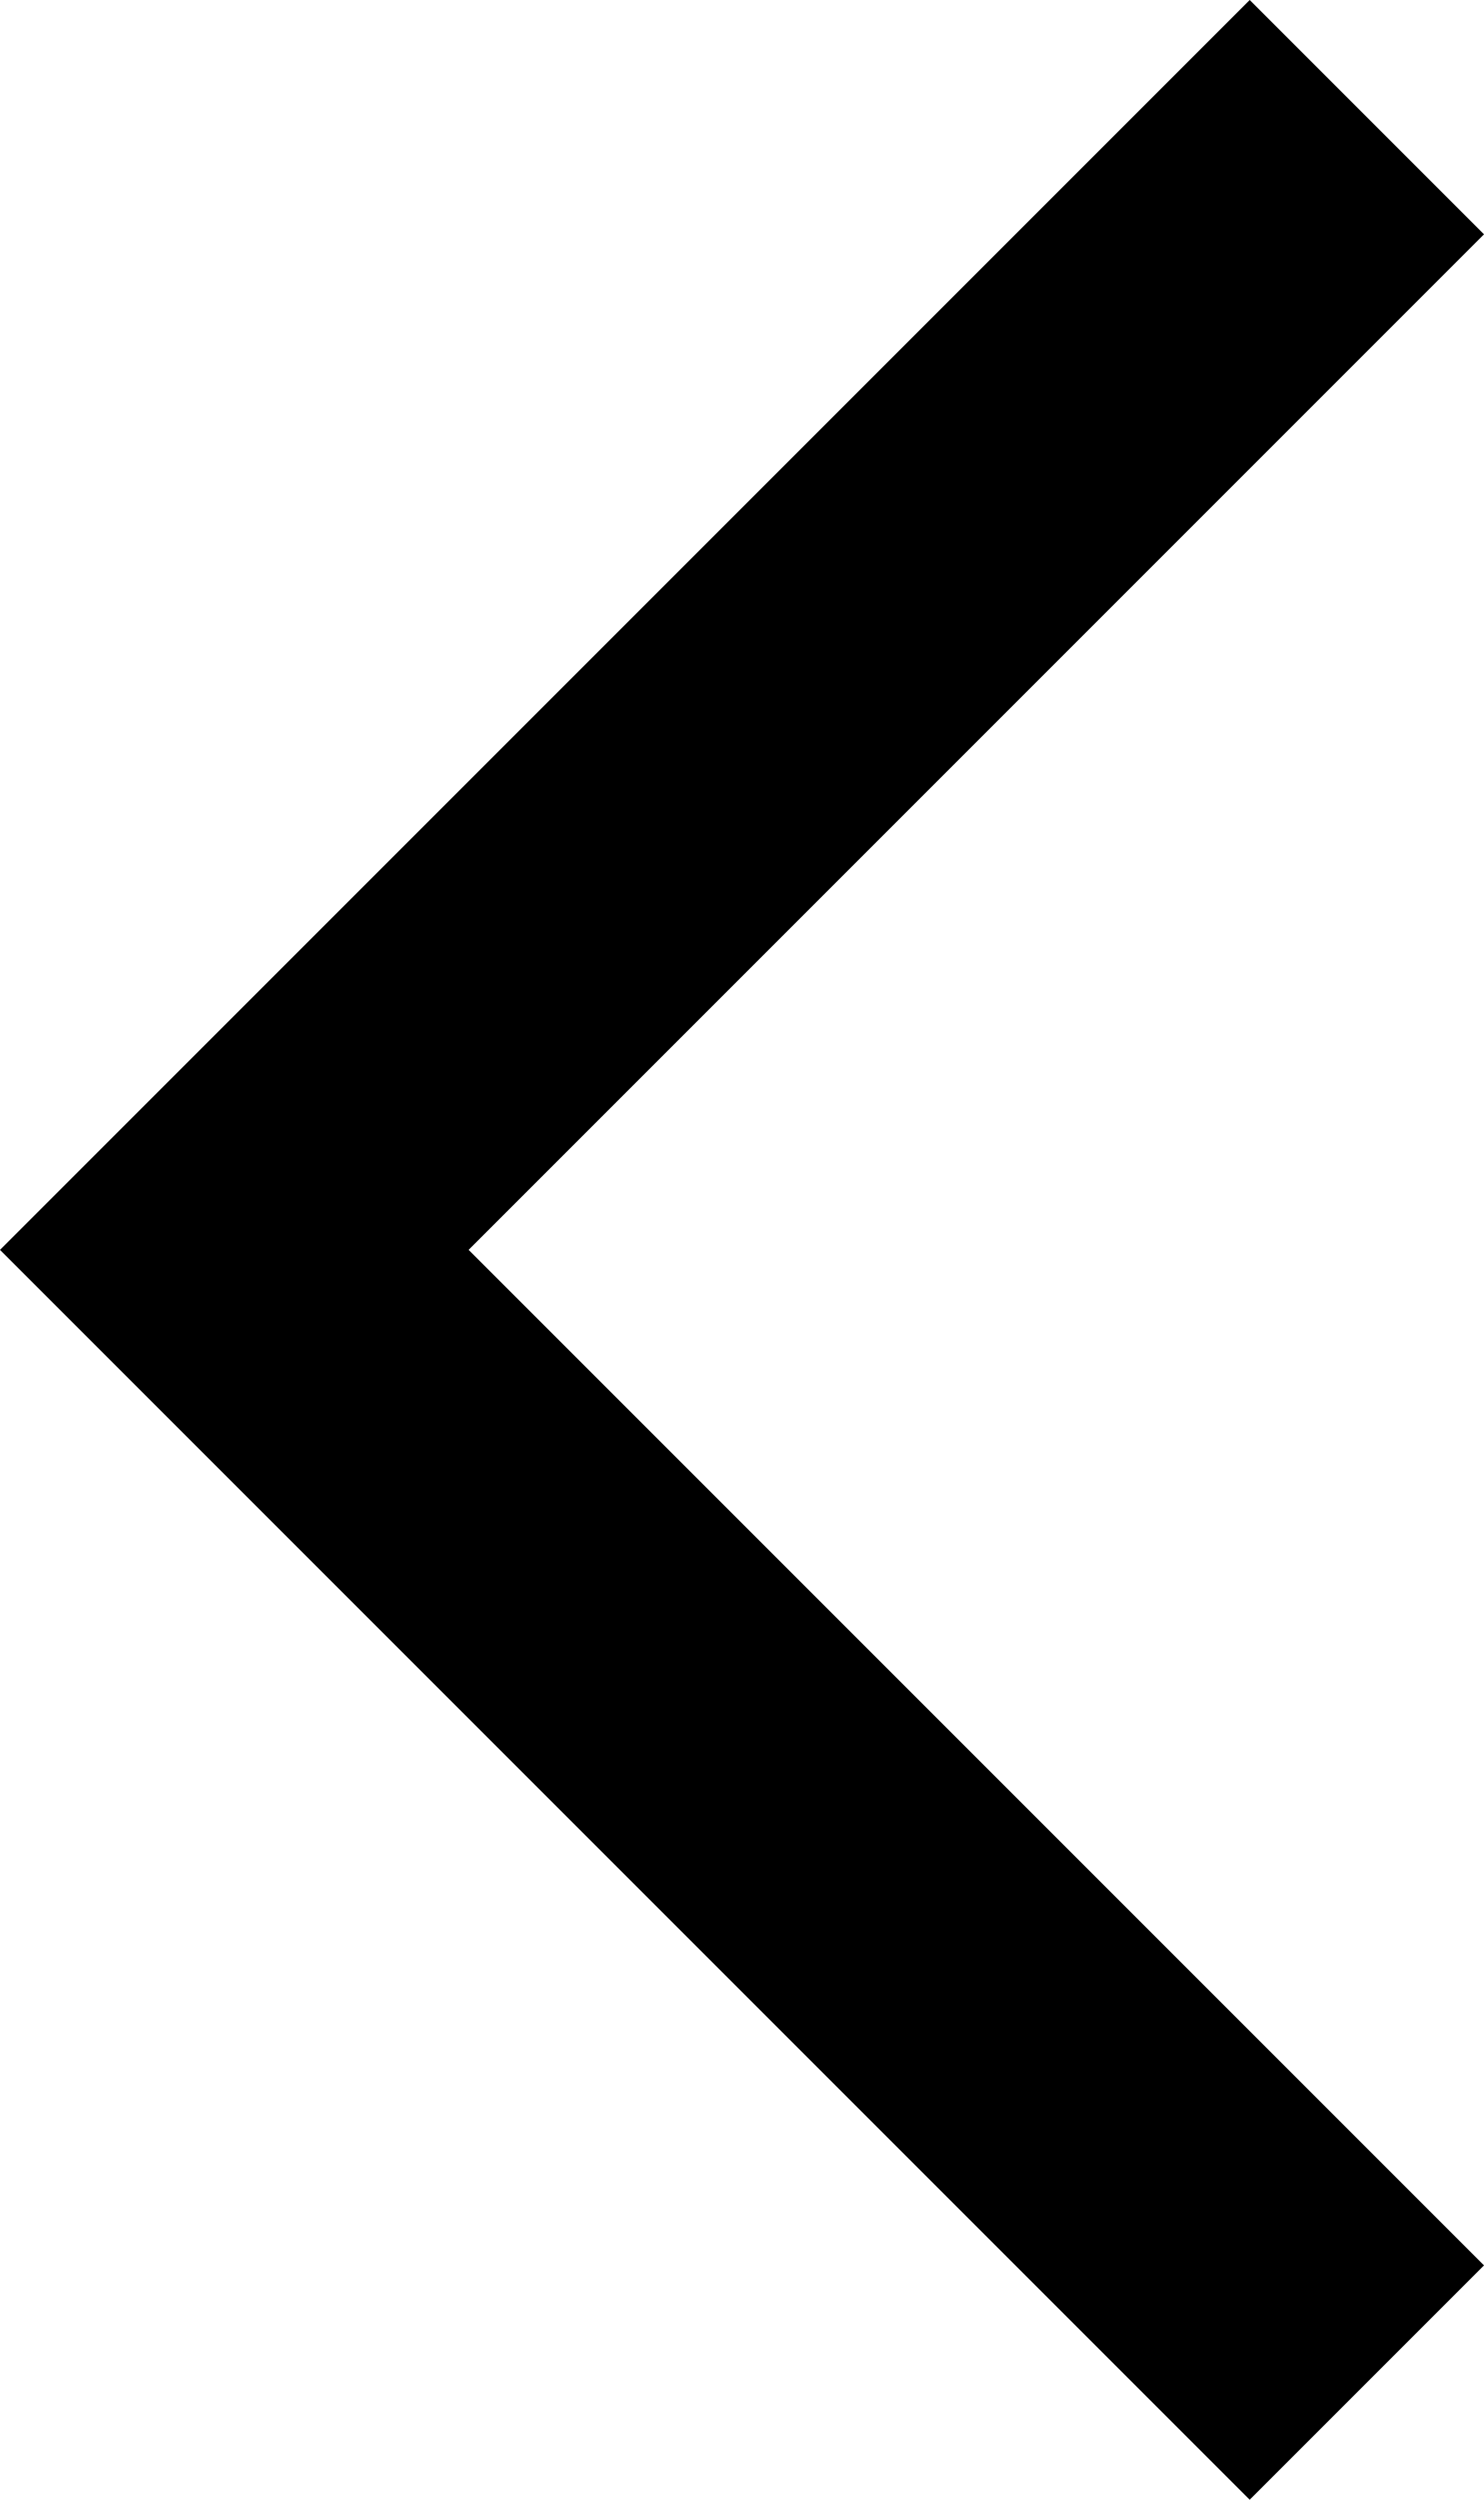 <svg xmlns="http://www.w3.org/2000/svg" width="9.114" height="15.35" viewBox="0 0 9.114 15.35">
  <g id="Grupo_3329" data-name="Grupo 3329" transform="translate(0)">
    <g id="Grupo_17" data-name="Grupo 17" transform="translate(0)">
      <path id="Trazado_25" data-name="Trazado 25" d="M7.675,0,9.114,1.439,2.878,7.675l6.236,6.236L7.675,15.35,0,7.675Z"/>
    </g>
  </g>
</svg>

